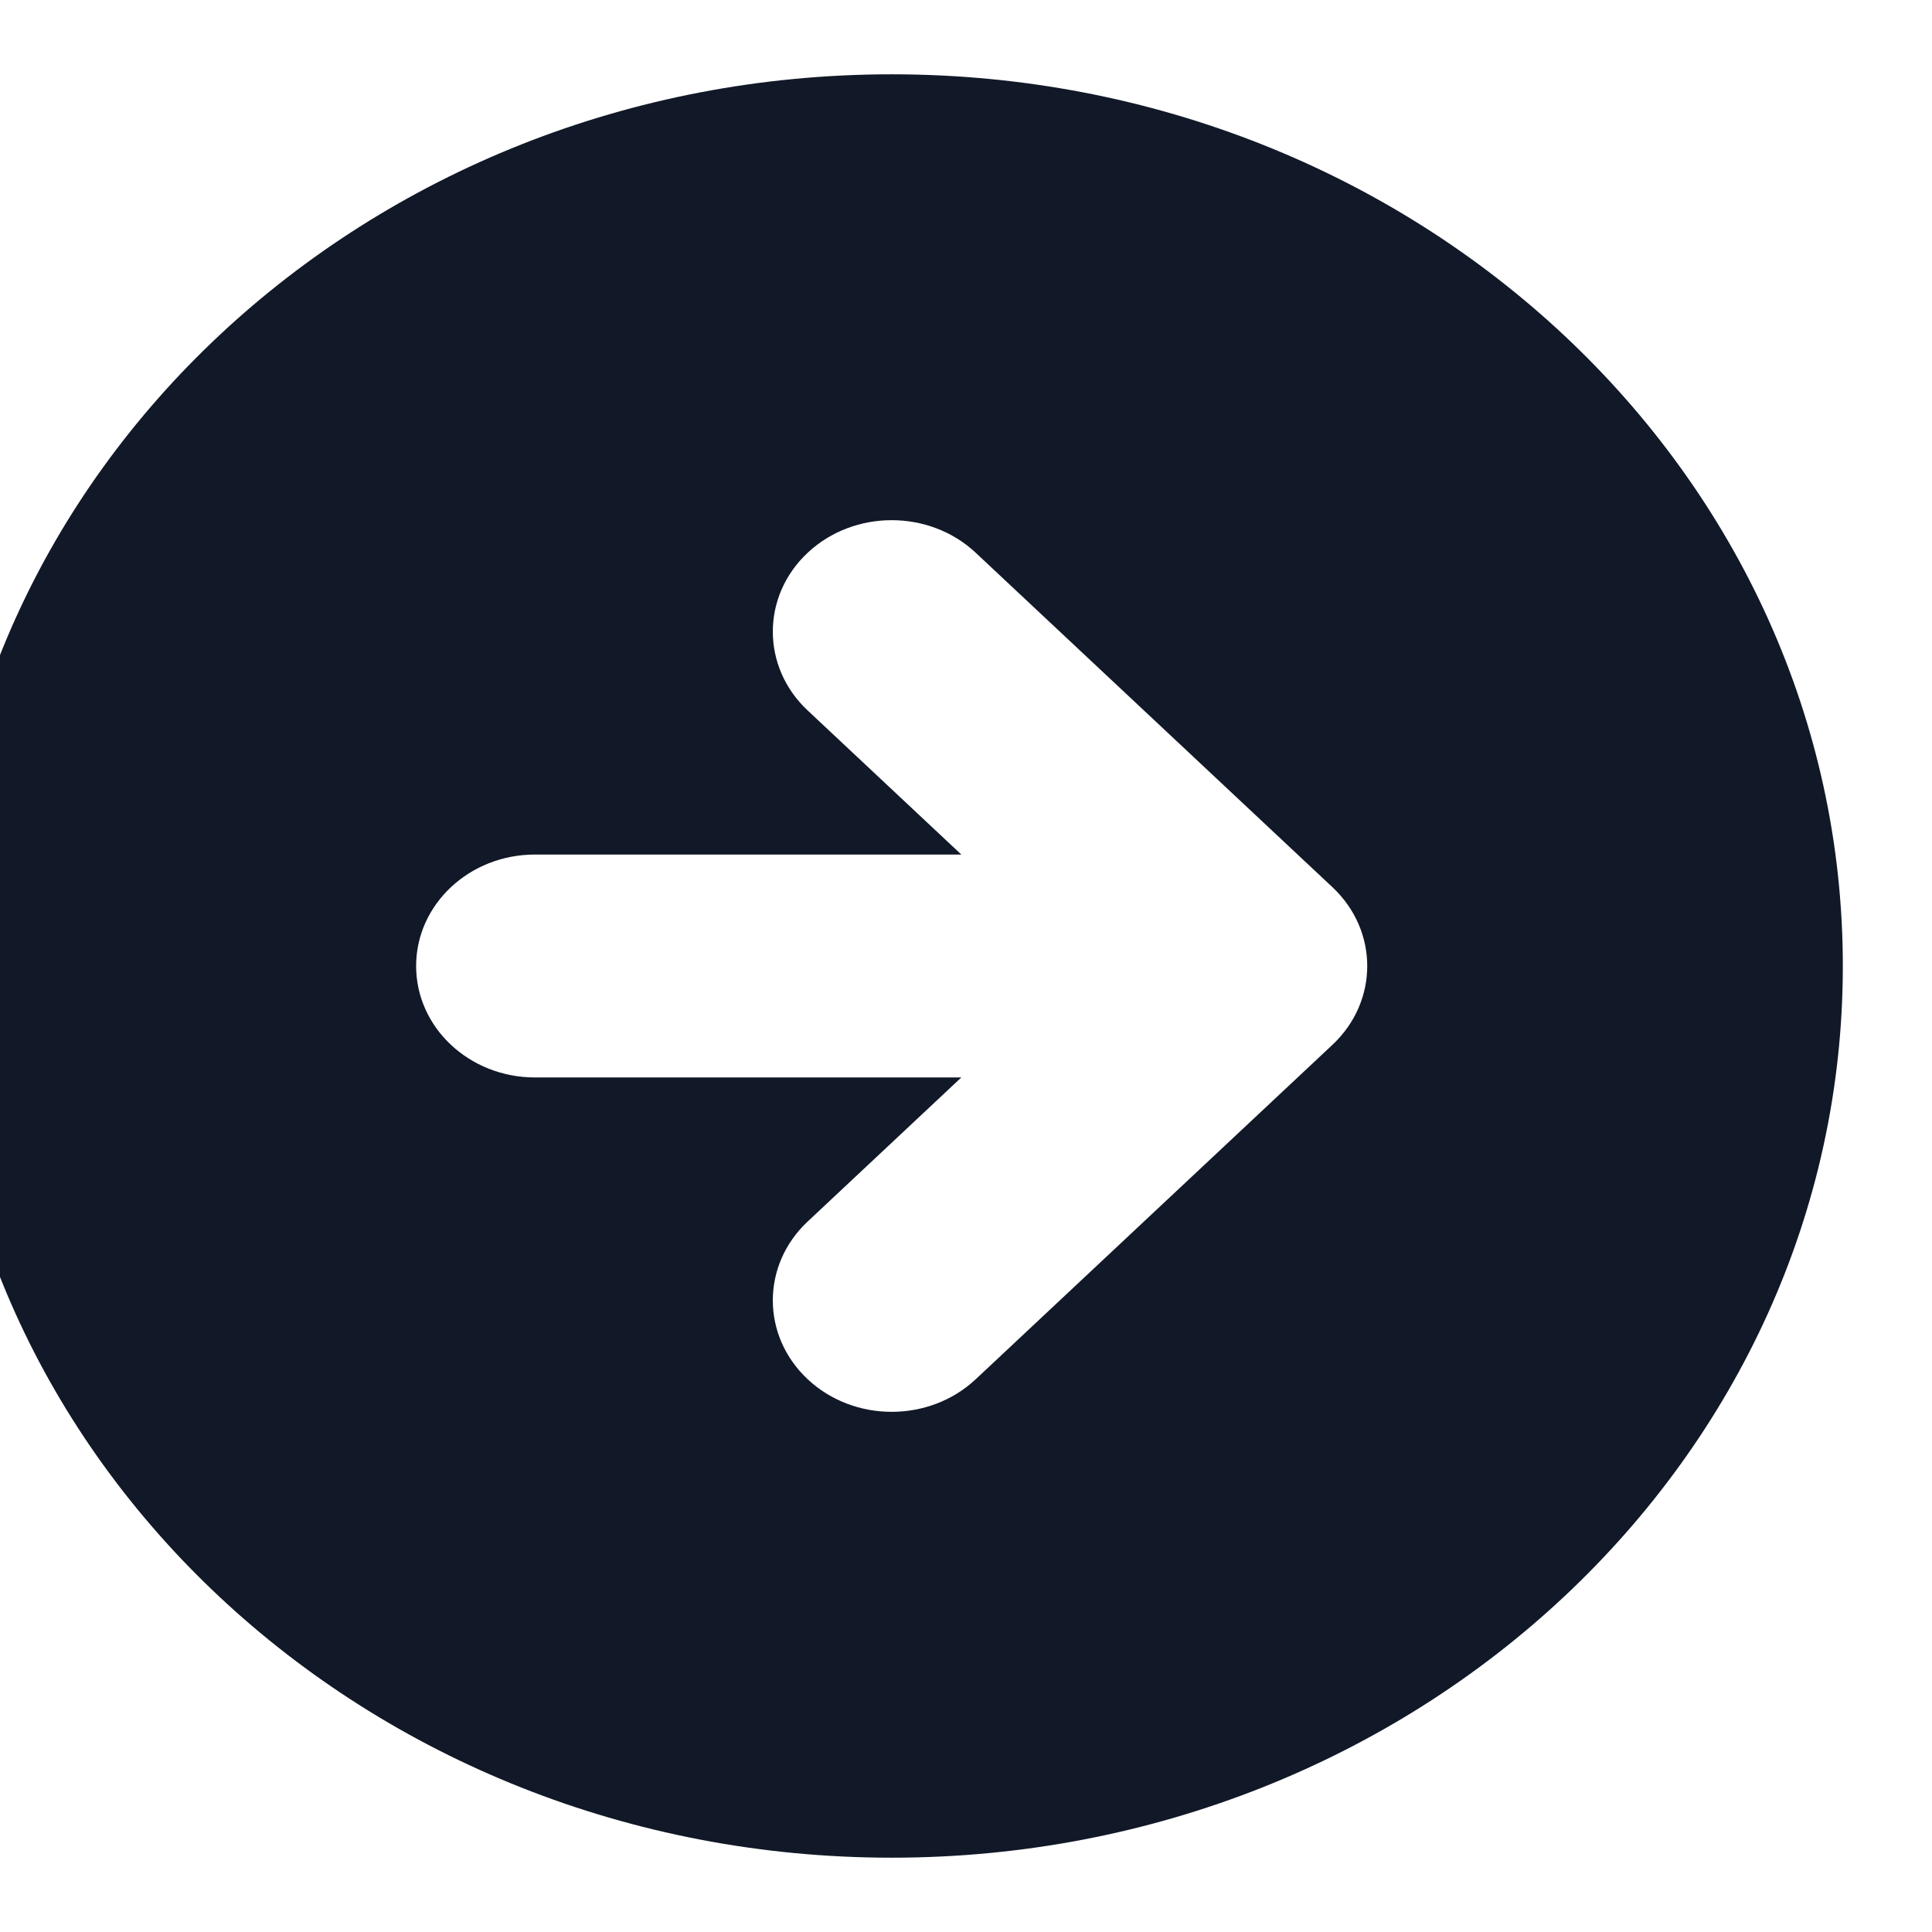<svg width="26" height="26" viewBox="0 0 26 26" fill="none" xmlns="http://www.w3.org/2000/svg" xmlns:xlink="http://www.w3.org/1999/xlink">
<path d="M12,25C19.069,25 24.8,19.627 24.8,13C24.8,6.373 19.069,1 12,1C4.931,1 -0.8,6.373 -0.8,13C-0.8,19.627 4.931,25 12,25ZM17.931,11.939L13.131,7.439C12.507,6.854 11.493,6.854 10.869,7.439C10.244,8.025 10.244,8.975 10.869,9.561L12.937,11.5L7.2,11.5C6.316,11.5 5.6,12.172 5.6,13C5.6,13.828 6.316,14.5 7.2,14.5L12.937,14.5L10.869,16.439C10.244,17.025 10.244,17.975 10.869,18.561C11.493,19.146 12.507,19.146 13.131,18.561L17.931,14.061C18.556,13.475 18.556,12.525 17.931,11.939Z" clip-rule="evenodd" fill-rule="evenodd" fill="#111827"/>
</svg>

